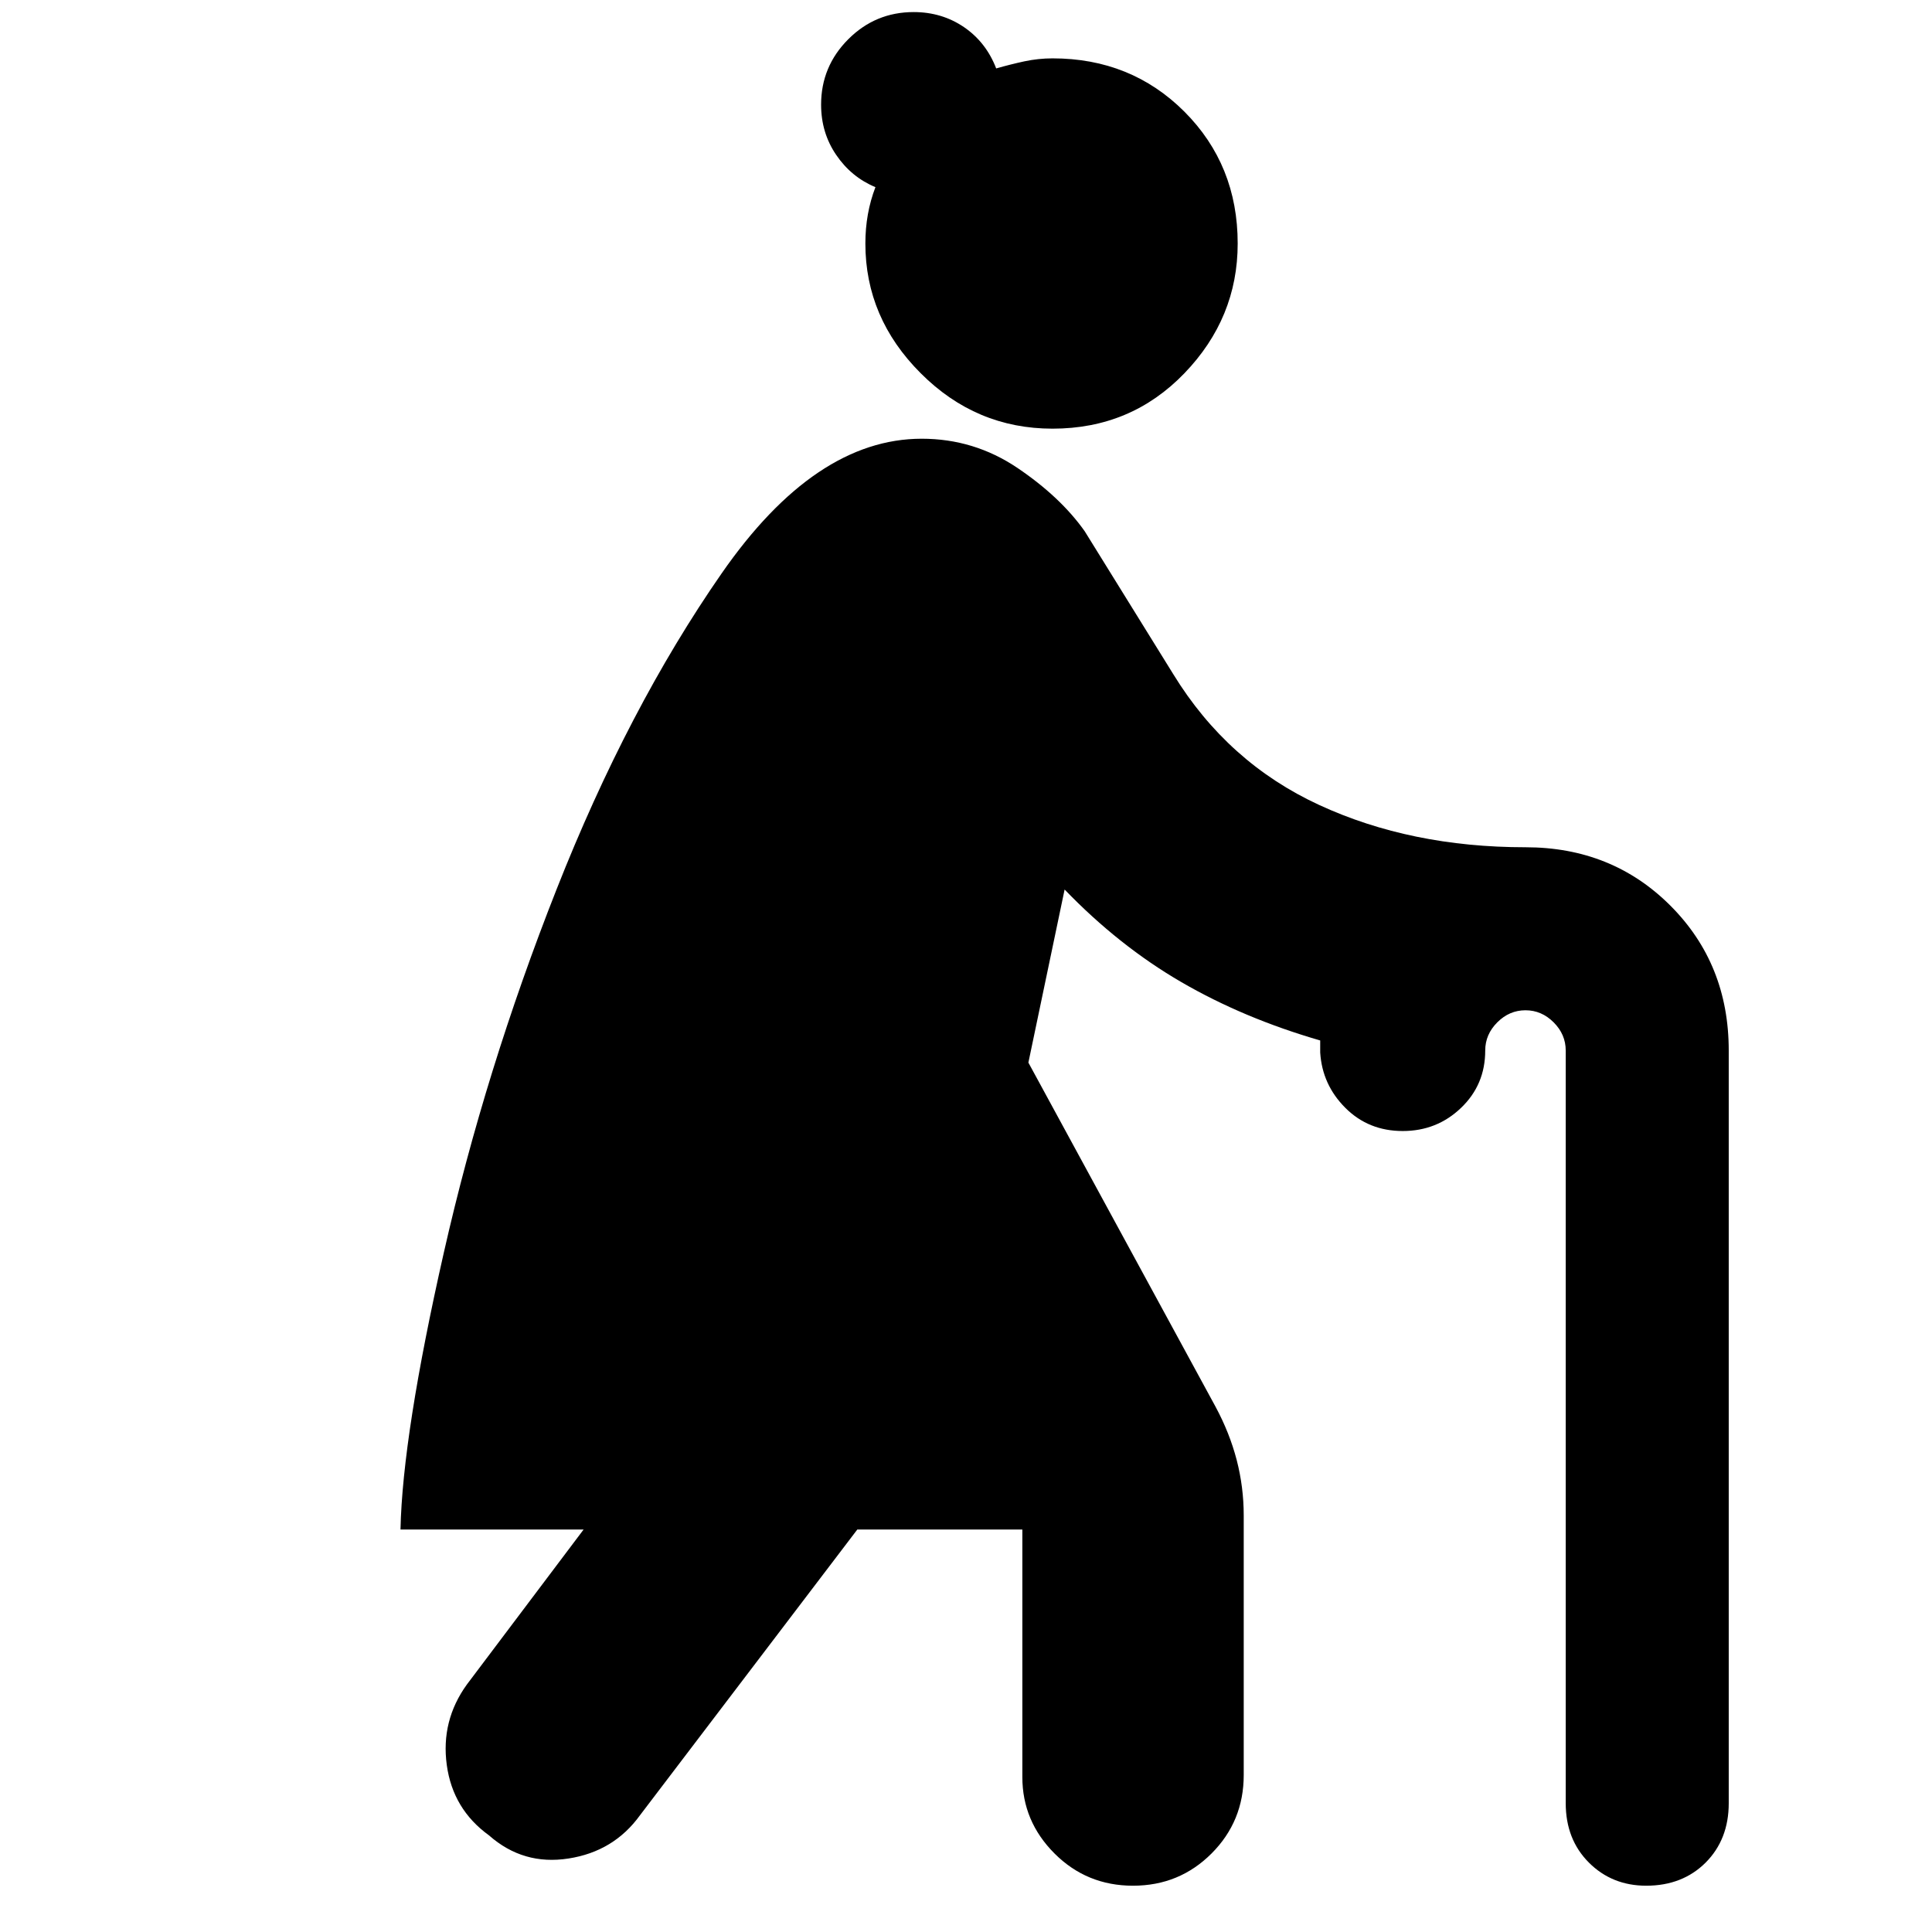 <svg xmlns="http://www.w3.org/2000/svg" height="24" width="24"><path d="M14.075 23.425q-.575 0-.975-.4t-.4-.95V19h-2.05l-2.7 3.55q-.325.45-.888.537-.562.088-.987-.287-.45-.325-.525-.875-.075-.55.25-1L7.25 19H4.975q.025-1.175.538-3.438.512-2.262 1.4-4.512.887-2.25 2.05-3.925Q10.125 5.45 11.45 5.45q.65 0 1.188.362.537.363.837.788l1.1 1.775q.675 1.1 1.813 1.625 1.137.525 2.562.525 1.075 0 1.8.725.725.725.725 1.8v9.35q0 .45-.287.738-.288.287-.738.287-.425 0-.712-.287-.288-.288-.288-.738v-9.35q0-.2-.15-.35-.15-.15-.35-.15-.2 0-.35.15-.15.15-.15.35 0 .425-.3.712-.3.288-.725.288t-.713-.288q-.287-.287-.312-.687v-.15q-.95-.275-1.725-.725-.775-.45-1.45-1.15l-.45 2.15 2.325 4.275q.175.325.263.663.087.337.087.687v3.225q0 .575-.4.975t-.975.4Zm-1-18.1q-.95 0-1.637-.688-.688-.687-.688-1.612 0-.375.125-.7-.3-.125-.487-.4Q10.2 1.65 10.2 1.3q0-.475.338-.813.337-.337.812-.337.35 0 .625.187.275.188.4.513.175-.05.35-.088.175-.037.35-.037.975 0 1.638.662.662.663.662 1.638 0 .925-.662 1.612-.663.688-1.638.688Z"/></svg>